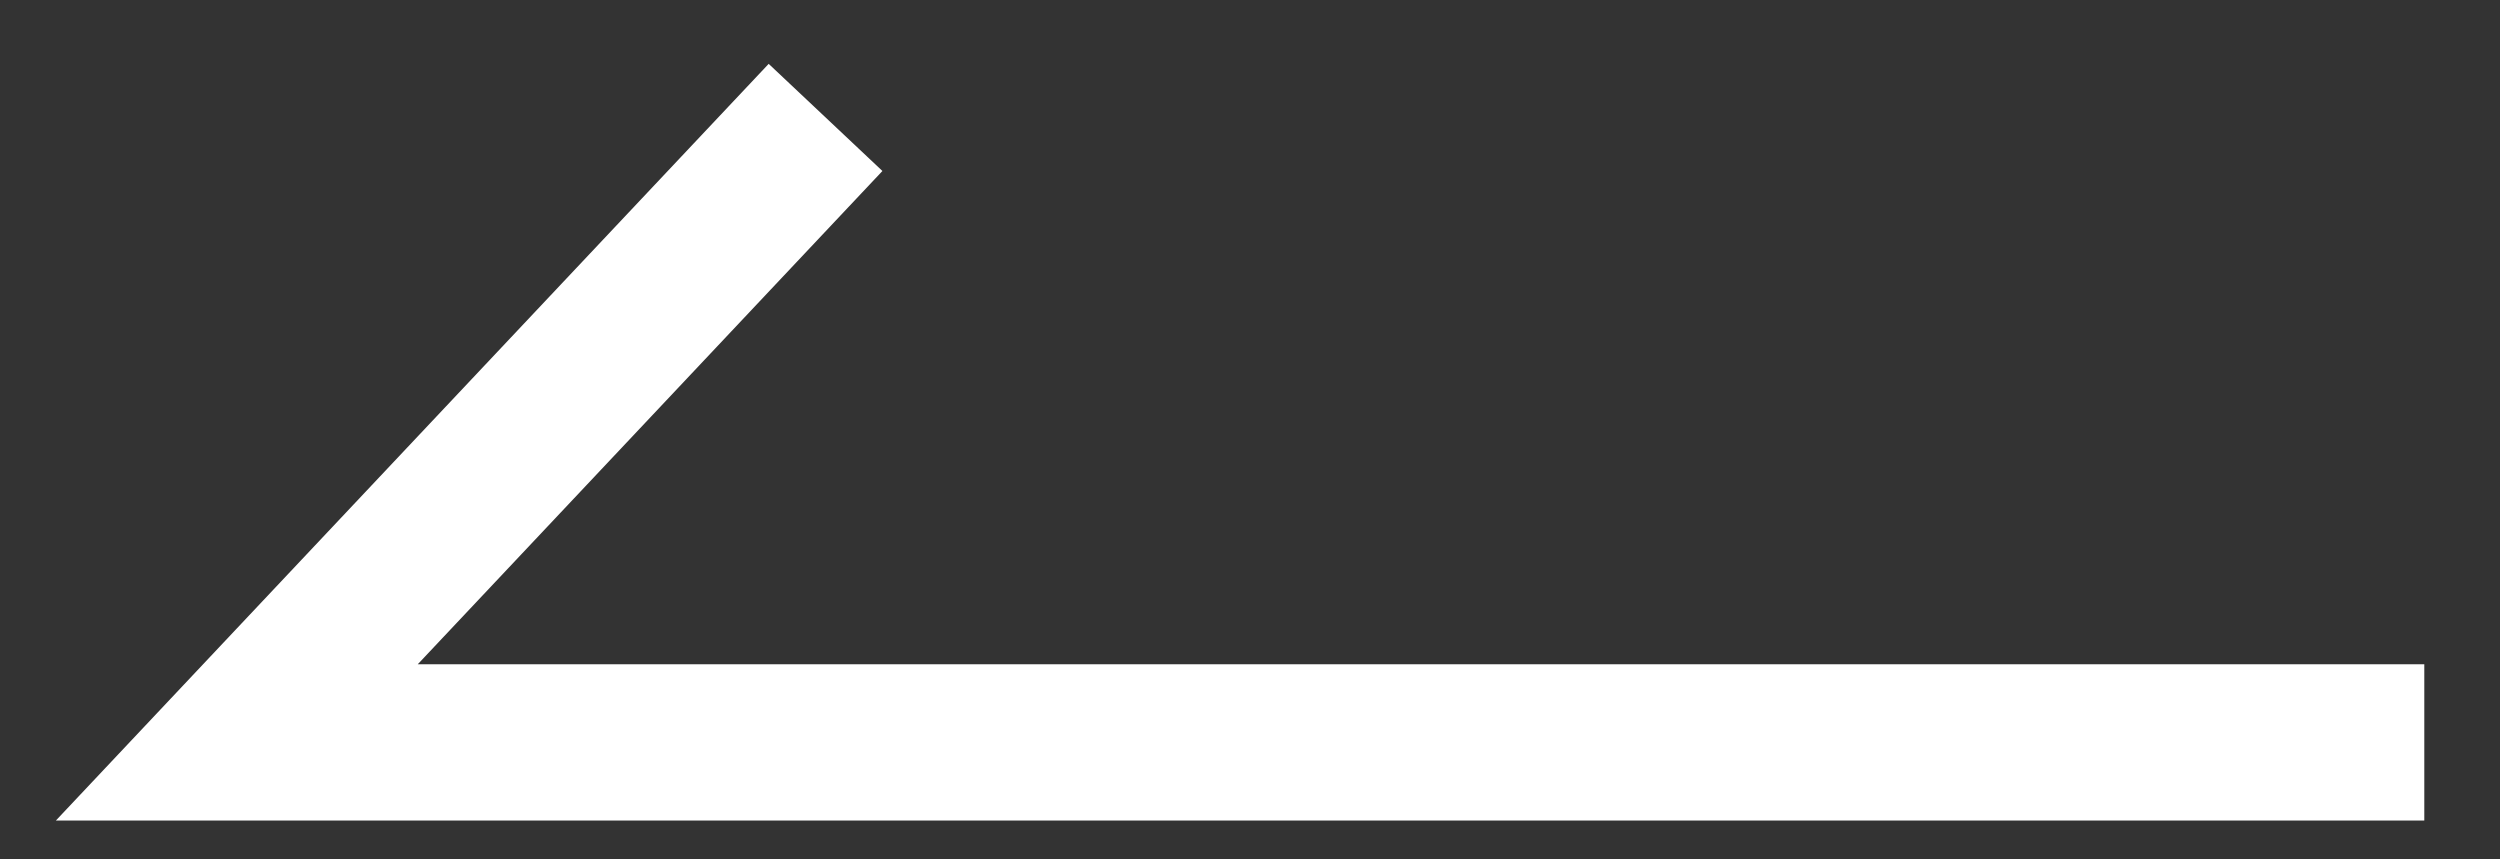 <svg width="32" height="11" viewBox="0 0 32 11" fill="none" xmlns="http://www.w3.org/2000/svg">
<rect x="0" y="0" width="32" height="11" fill="#333333" stroke="none"/>
<path d="M10.567 1.503L3.031 9.503L31.031 9.503" stroke="white" stroke-width="2"/>
</svg>
